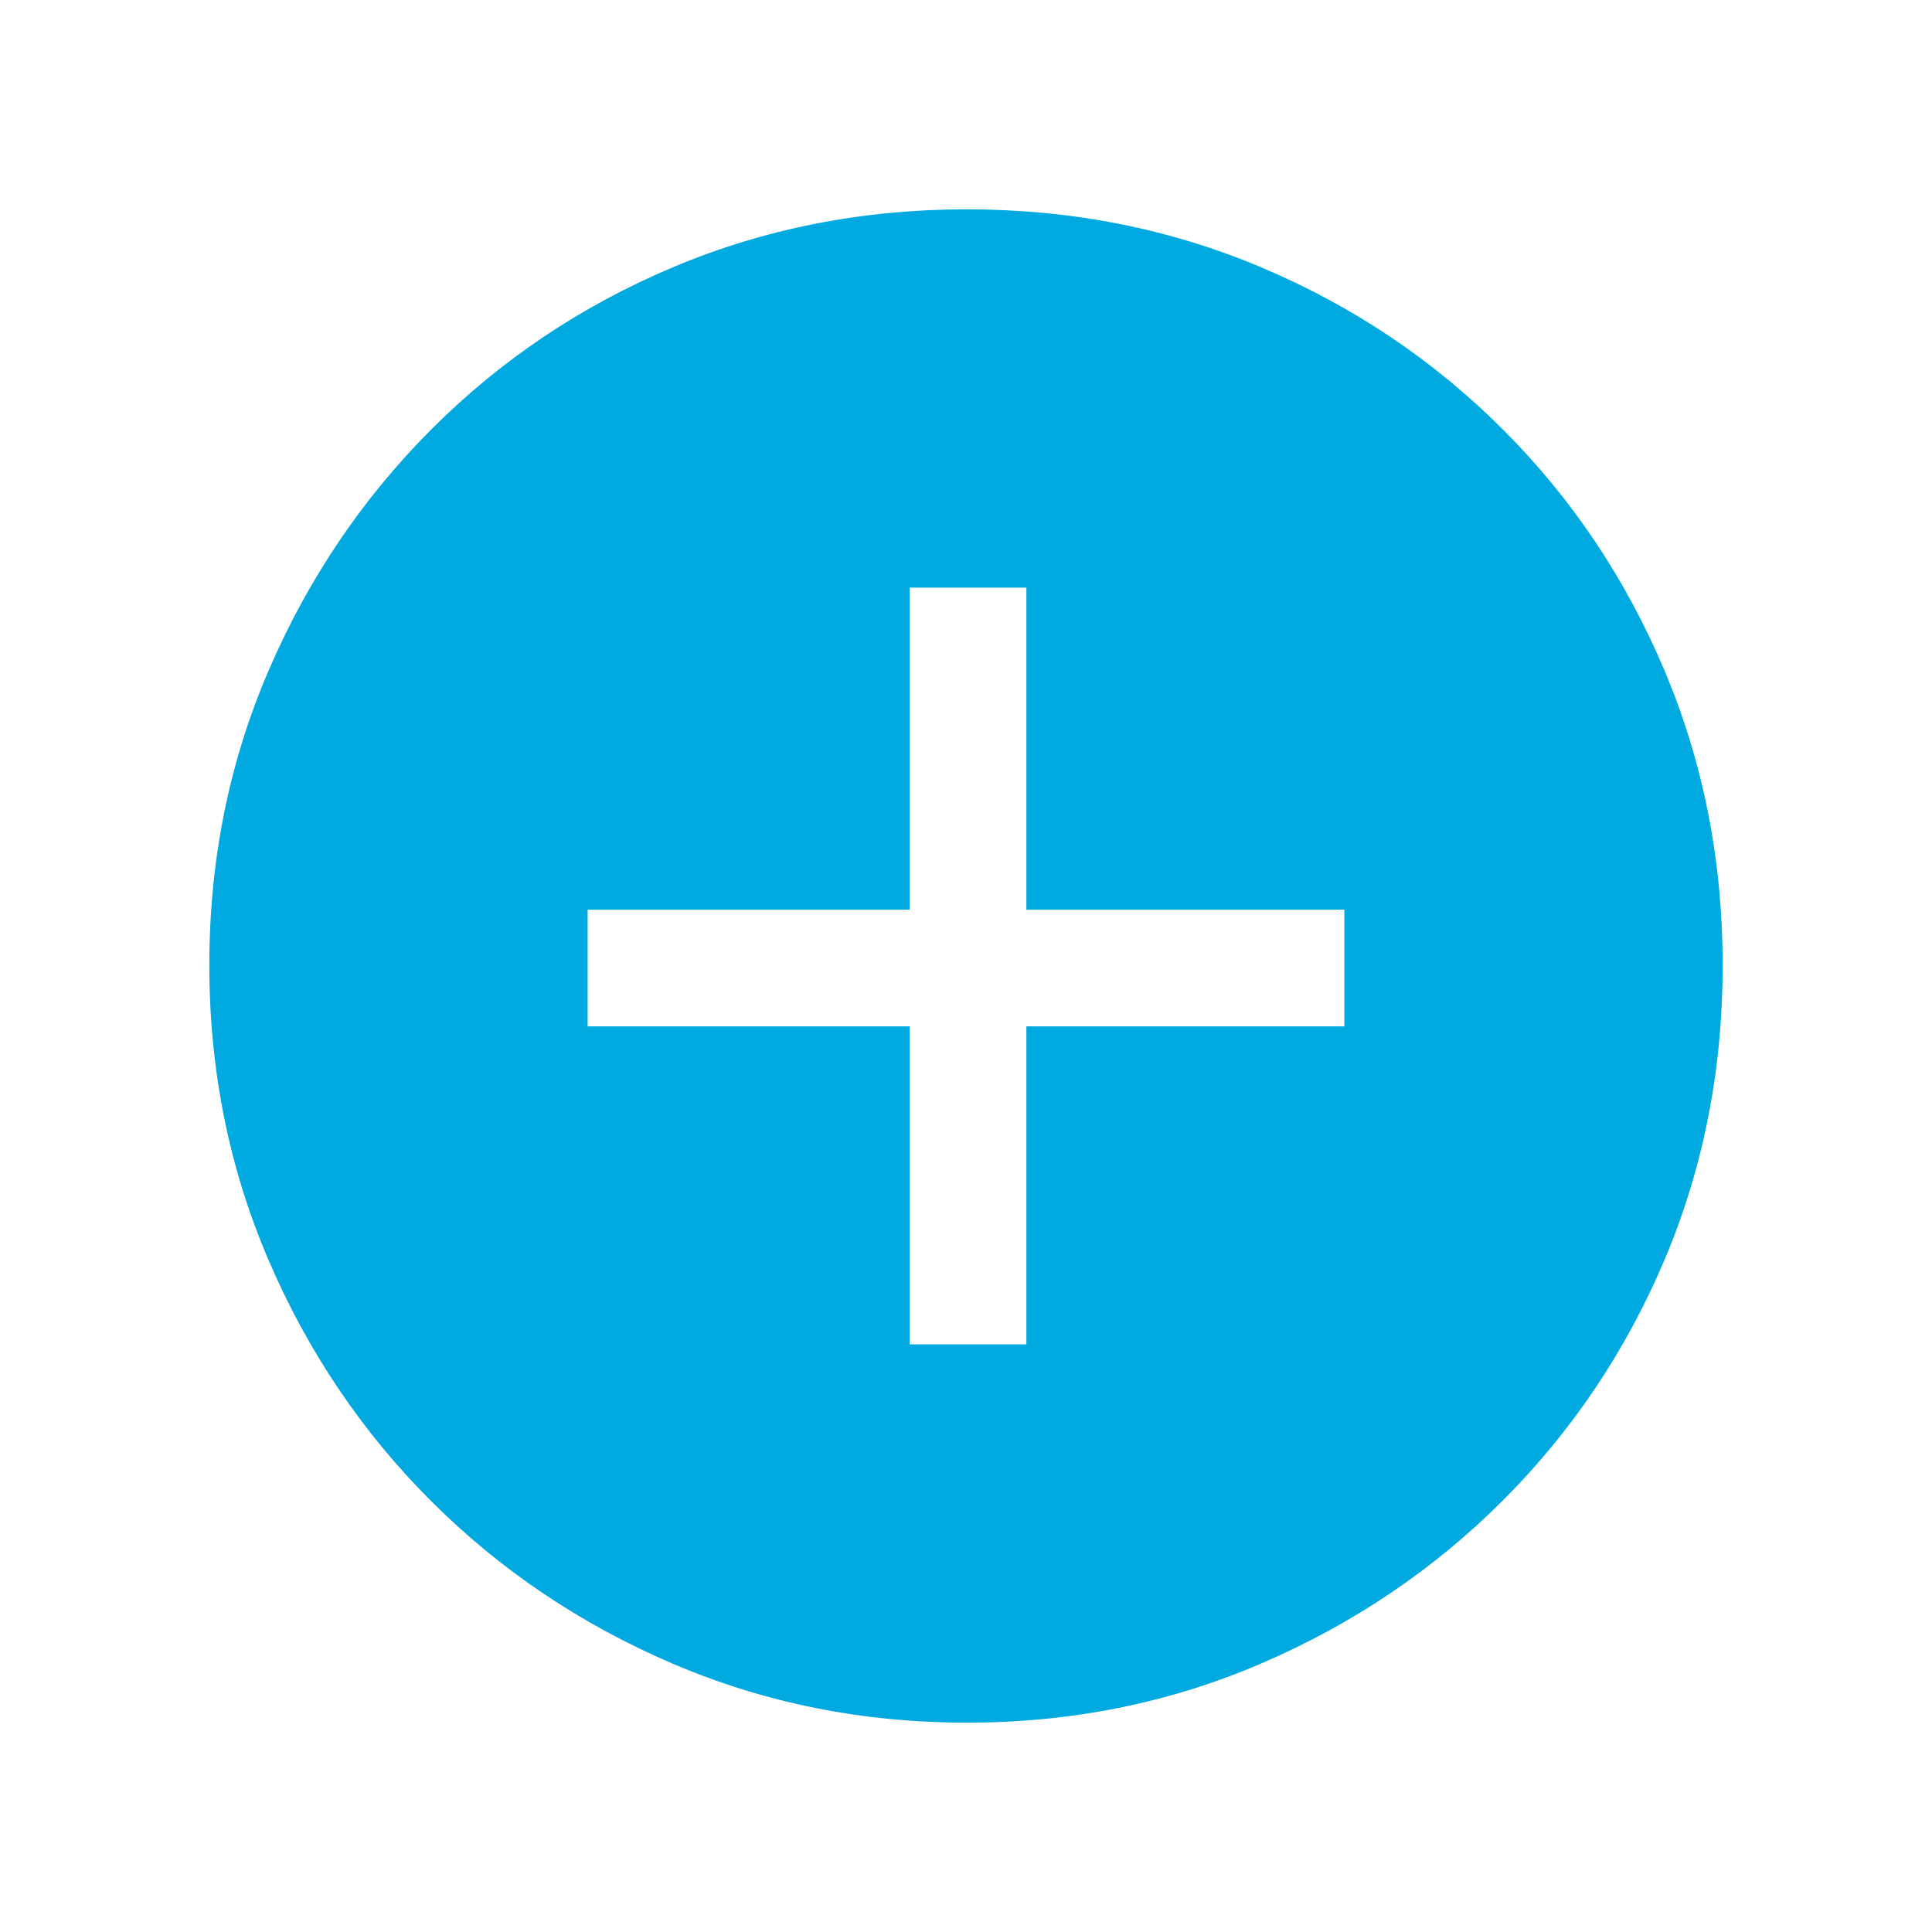 <svg width="20" height="20" viewBox="0 0 20 20" fill="none" xmlns="http://www.w3.org/2000/svg">
<g id="add_circle">
<mask id="mask0_103_1835" style="mask-type:alpha" maskUnits="userSpaceOnUse" x="0" y="0" width="20" height="20">
<rect id="Bounding box" width="20" height="20" fill="#D9D9D9"/>
</mask>
<g mask="url(#mask0_103_1835)">
<path id="add_circle_2" d="M9.417 13.917H10.625V10.625H13.917V9.417H10.625V6.083H9.417V9.417H6.083V10.625H9.417V13.917ZM10.008 17.833C8.931 17.833 7.916 17.63 6.963 17.222C6.011 16.814 5.177 16.253 4.463 15.539C3.748 14.825 3.187 13.993 2.779 13.042C2.371 12.091 2.167 11.075 2.167 9.993C2.167 8.908 2.371 7.892 2.78 6.943C3.188 5.994 3.75 5.162 4.465 4.445C5.181 3.728 6.013 3.169 6.963 2.768C7.912 2.367 8.927 2.167 10.007 2.167C11.091 2.167 12.108 2.367 13.057 2.768C14.005 3.168 14.838 3.727 15.555 4.443C16.272 5.159 16.831 5.993 17.232 6.944C17.633 7.896 17.833 8.912 17.833 9.993C17.833 11.075 17.633 12.089 17.233 13.037C16.832 13.985 16.273 14.817 15.557 15.533C14.841 16.249 14.008 16.811 13.057 17.22C12.106 17.629 11.09 17.833 10.008 17.833Z" fill="#00A9DF"/>
</g>
</g>
</svg>
